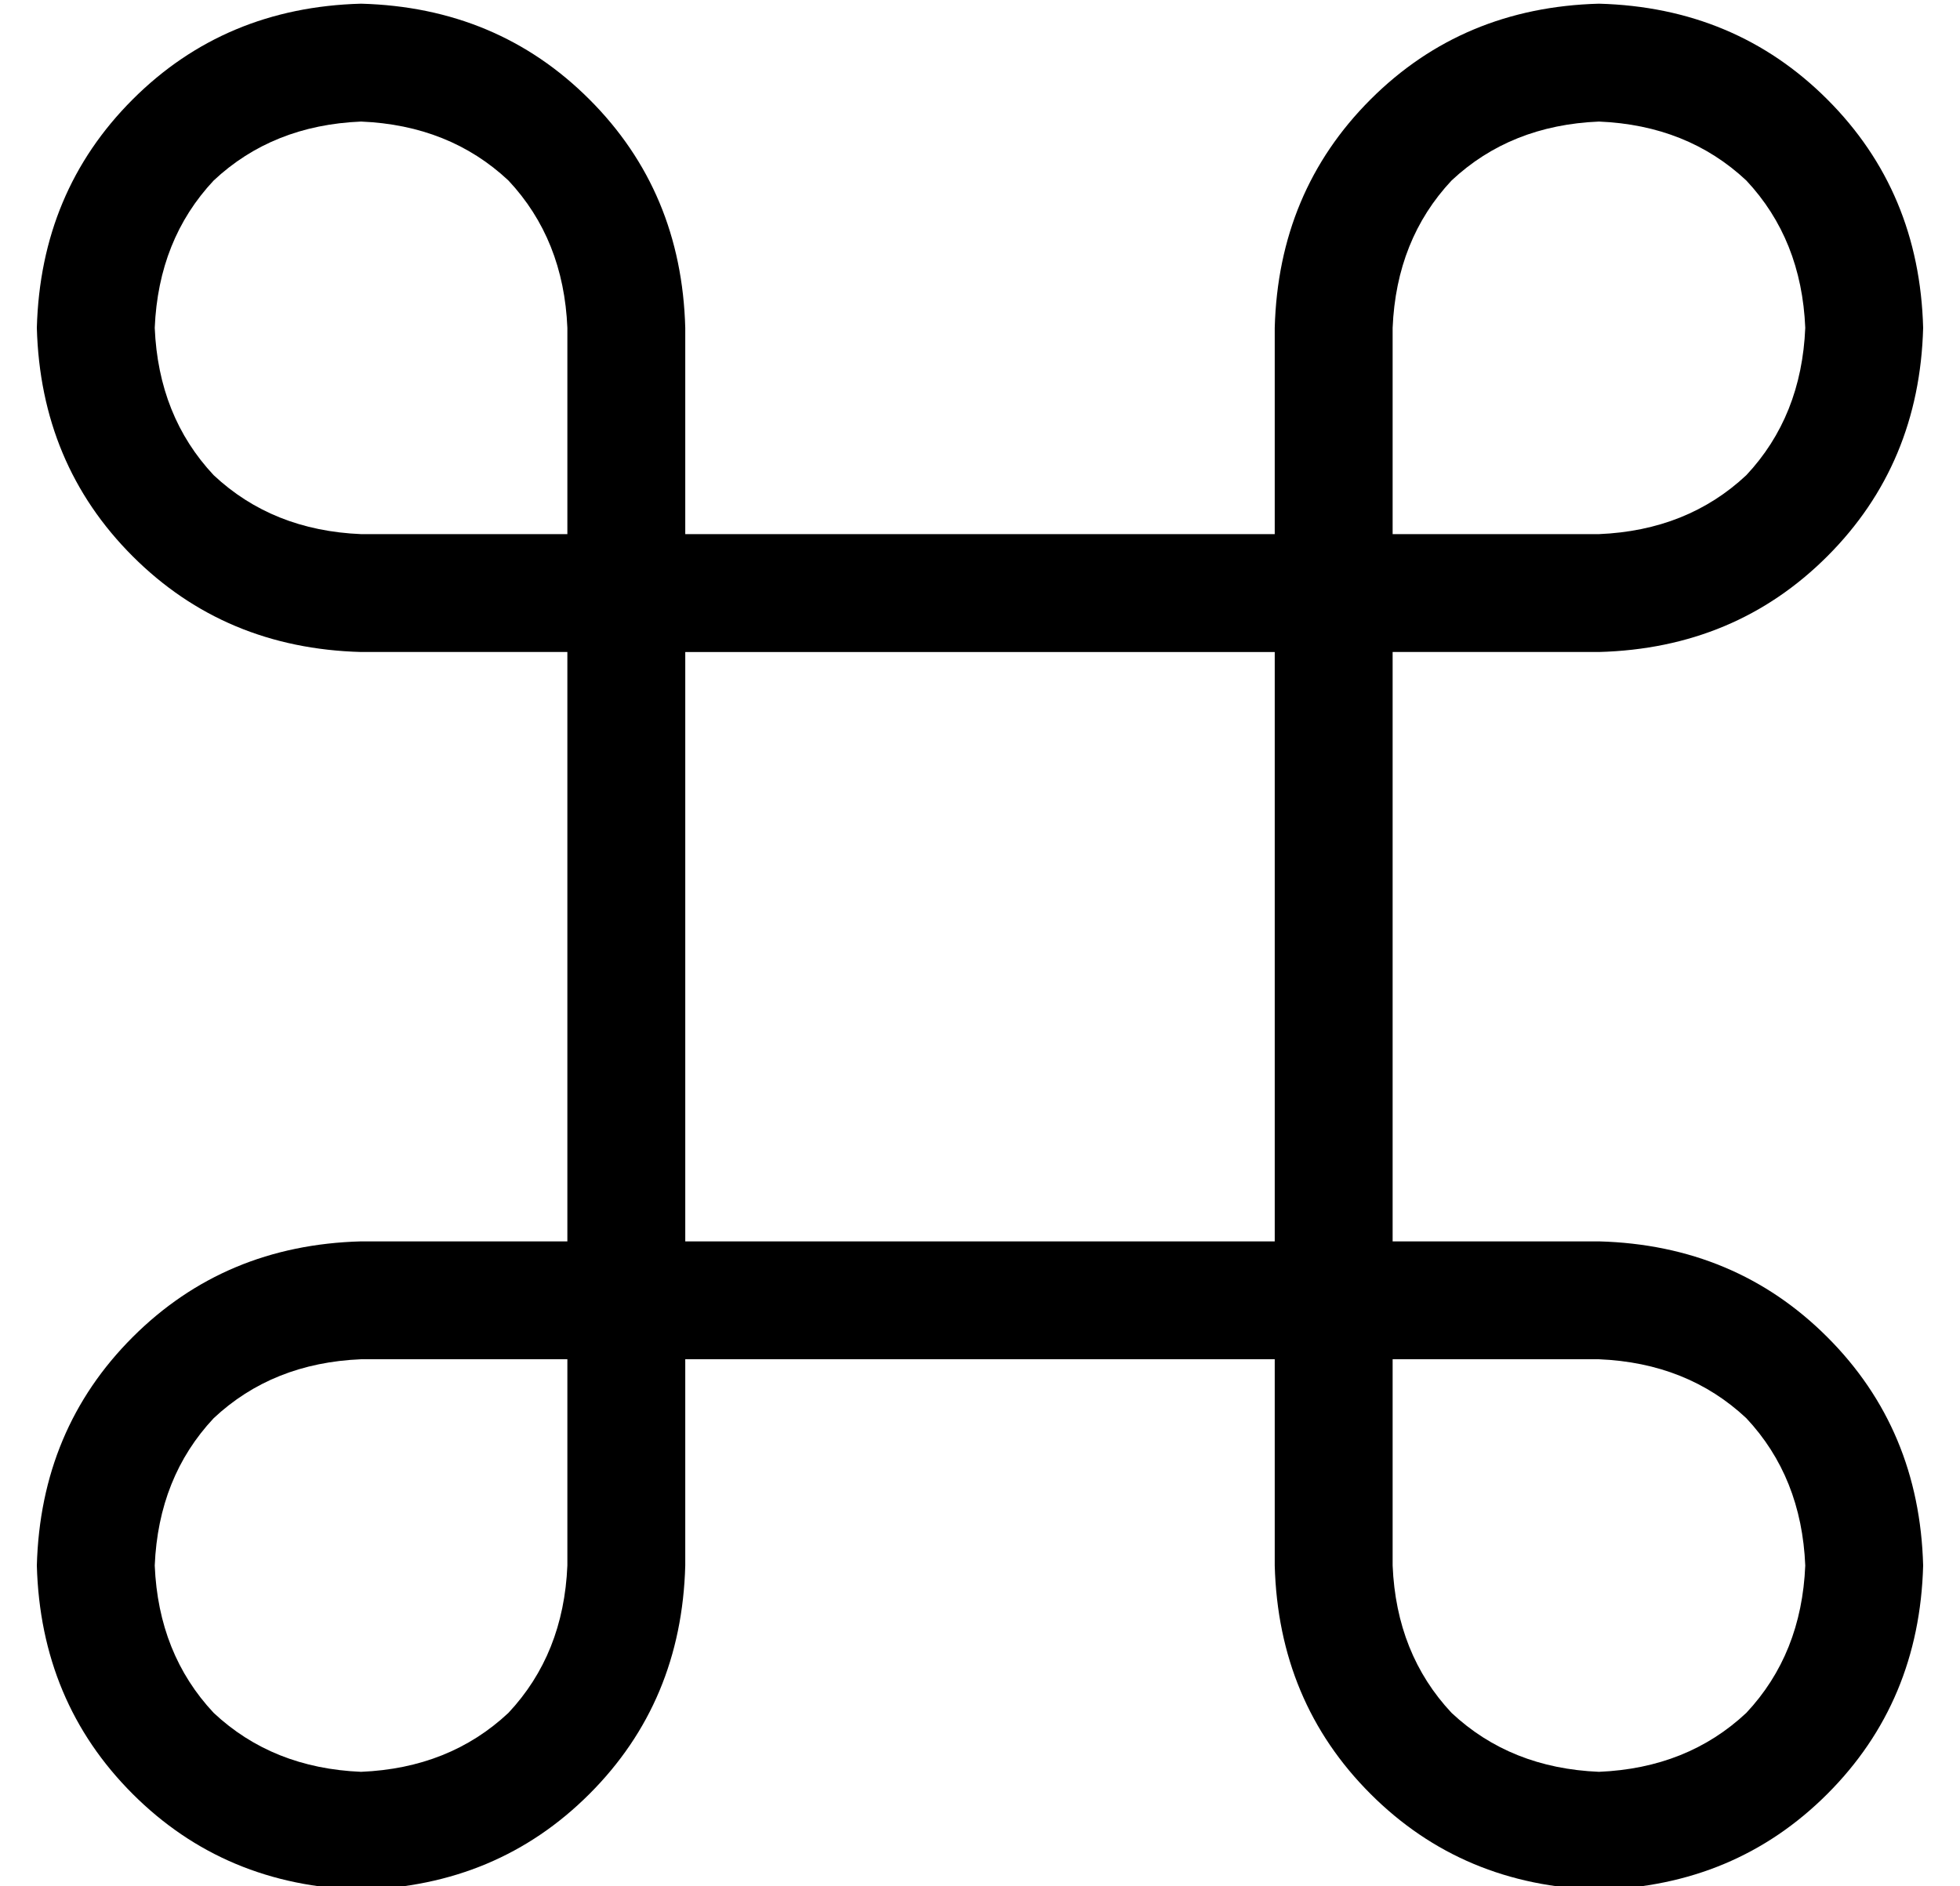 <?xml version="1.0" standalone="no"?>
<!DOCTYPE svg PUBLIC "-//W3C//DTD SVG 1.1//EN" "http://www.w3.org/Graphics/SVG/1.1/DTD/svg11.dtd" >
<svg xmlns="http://www.w3.org/2000/svg" xmlns:xlink="http://www.w3.org/1999/xlink" version="1.1" viewBox="-10 -40 532 512">
   <path fill="currentColor"
d="M0 49q1 -37 26 -62v0v0q25 -25 62 -26q37 1 62 26t26 62v56v0h160v0v-56v0q1 -37 26 -62t62 -26q37 1 62 26t26 62q-1 37 -26 62t-62 26h-56v0v160v0h56v0q37 1 62 26t26 62q-1 37 -26 62t-62 26q-37 -1 -62 -26t-26 -62v-56v0h-160v0v56v0q-1 37 -26 62t-62 26
q-37 -1 -62 -26t-26 -62q1 -37 26 -62t62 -26h56v0v-160v0h-56v0q-37 -1 -62 -26t-26 -62v0zM144 105v-56v56v-56q-1 -24 -16 -40q-16 -15 -40 -16q-24 1 -40 16q-15 16 -16 40q1 24 16 40q16 15 40 16h56v0zM176 297h160h-160h160v-160v0h-160v0v160v0zM144 329h-56h56h-56
q-24 1 -40 16q-15 16 -16 40q1 24 16 40q16 15 40 16q24 -1 40 -16q15 -16 16 -40v-56v0zM368 329v56v-56v56q1 24 16 40q16 15 40 16q24 -1 40 -16q15 -16 16 -40q-1 -24 -16 -40q-16 -15 -40 -16h-56v0zM368 105h56h-56h56q24 -1 40 -16q15 -16 16 -40q-1 -24 -16 -40
q-16 -15 -40 -16q-24 1 -40 16q-15 16 -16 40v56v0z" />
</svg>
